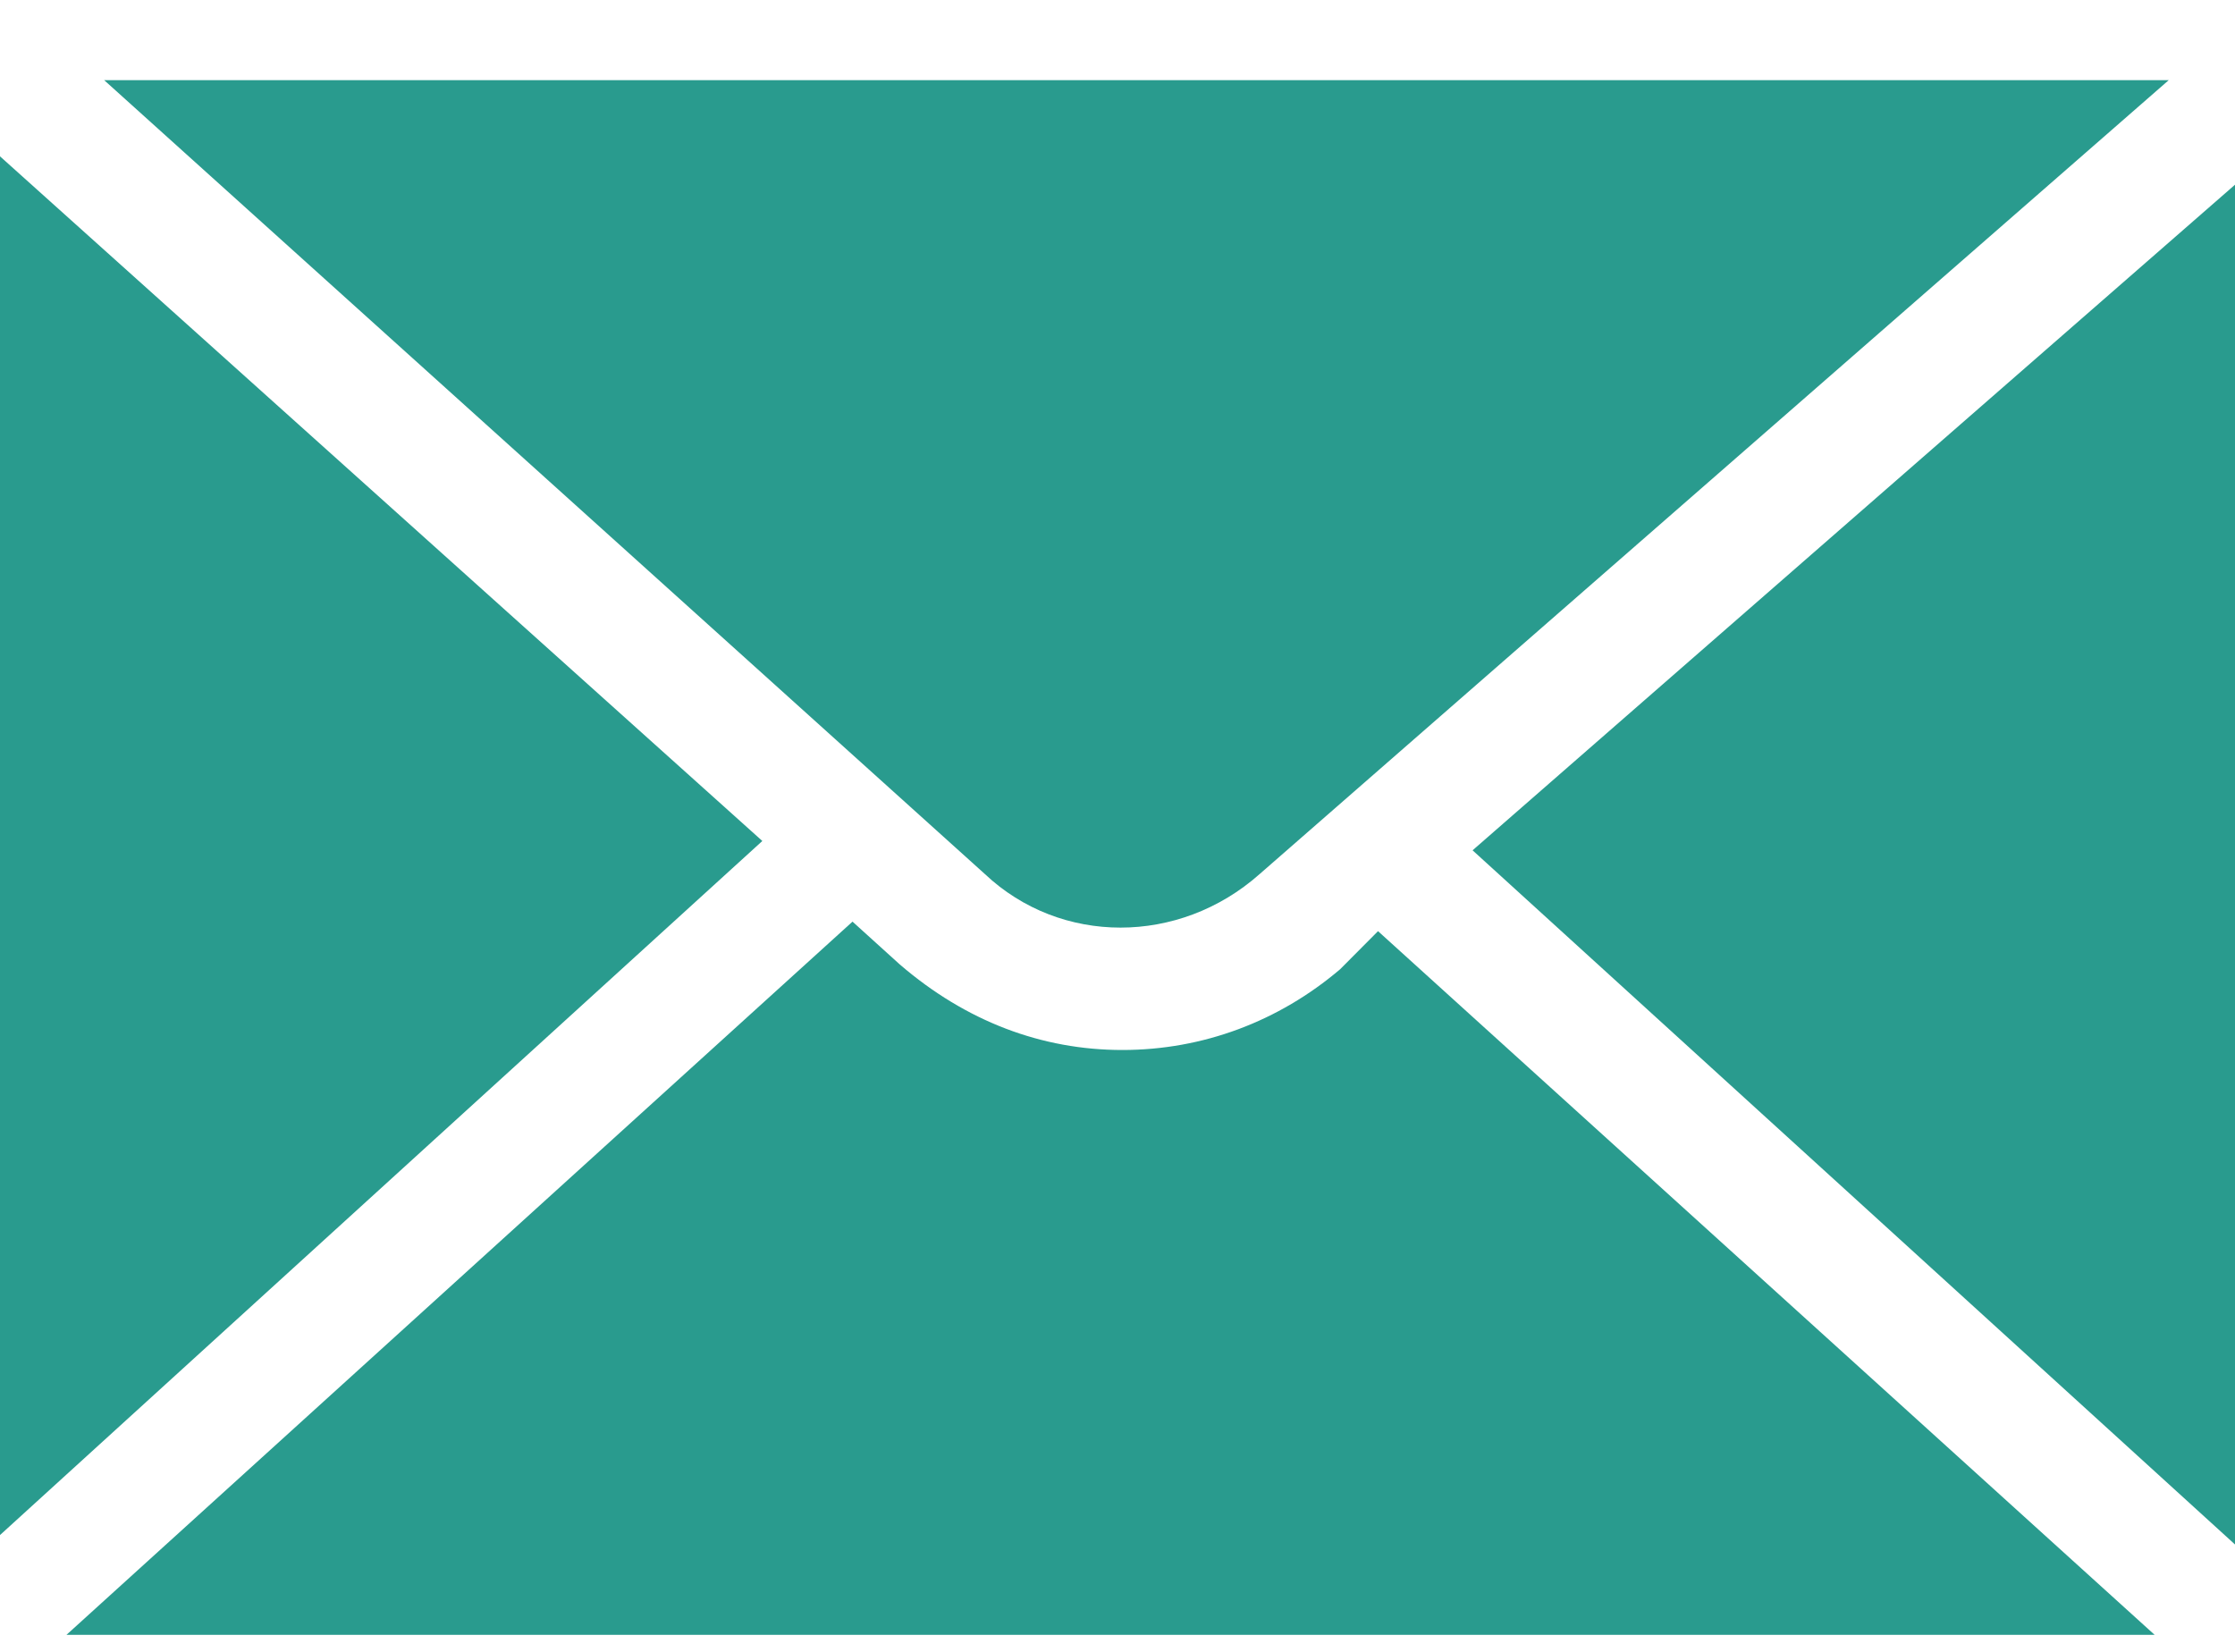 <svg width="23" height="17" viewBox="0 0 23 17" fill="none" xmlns="http://www.w3.org/2000/svg">
<path d="M23 15.895V1.901L15.154 8.751L23 15.895Z" fill="#299B8E"/>
<path d="M0 1.609V15.798L7.845 8.655L0 1.609Z" fill="#299B8E"/>
<path d="M12.962 8.996L22.318 0.825H22.269H1.072L10.136 8.996C10.915 9.73 12.134 9.73 12.962 8.996Z" fill="#299B8E"/>
<path d="M13.791 9.975C13.158 10.513 12.378 10.806 11.55 10.806C10.722 10.806 9.942 10.513 9.26 9.926L8.773 9.485L0.684 16.825C0.732 16.825 0.732 16.825 0.781 16.825H22.173L14.181 9.583L13.791 9.975Z" fill="#299B8E"/>
</svg>
